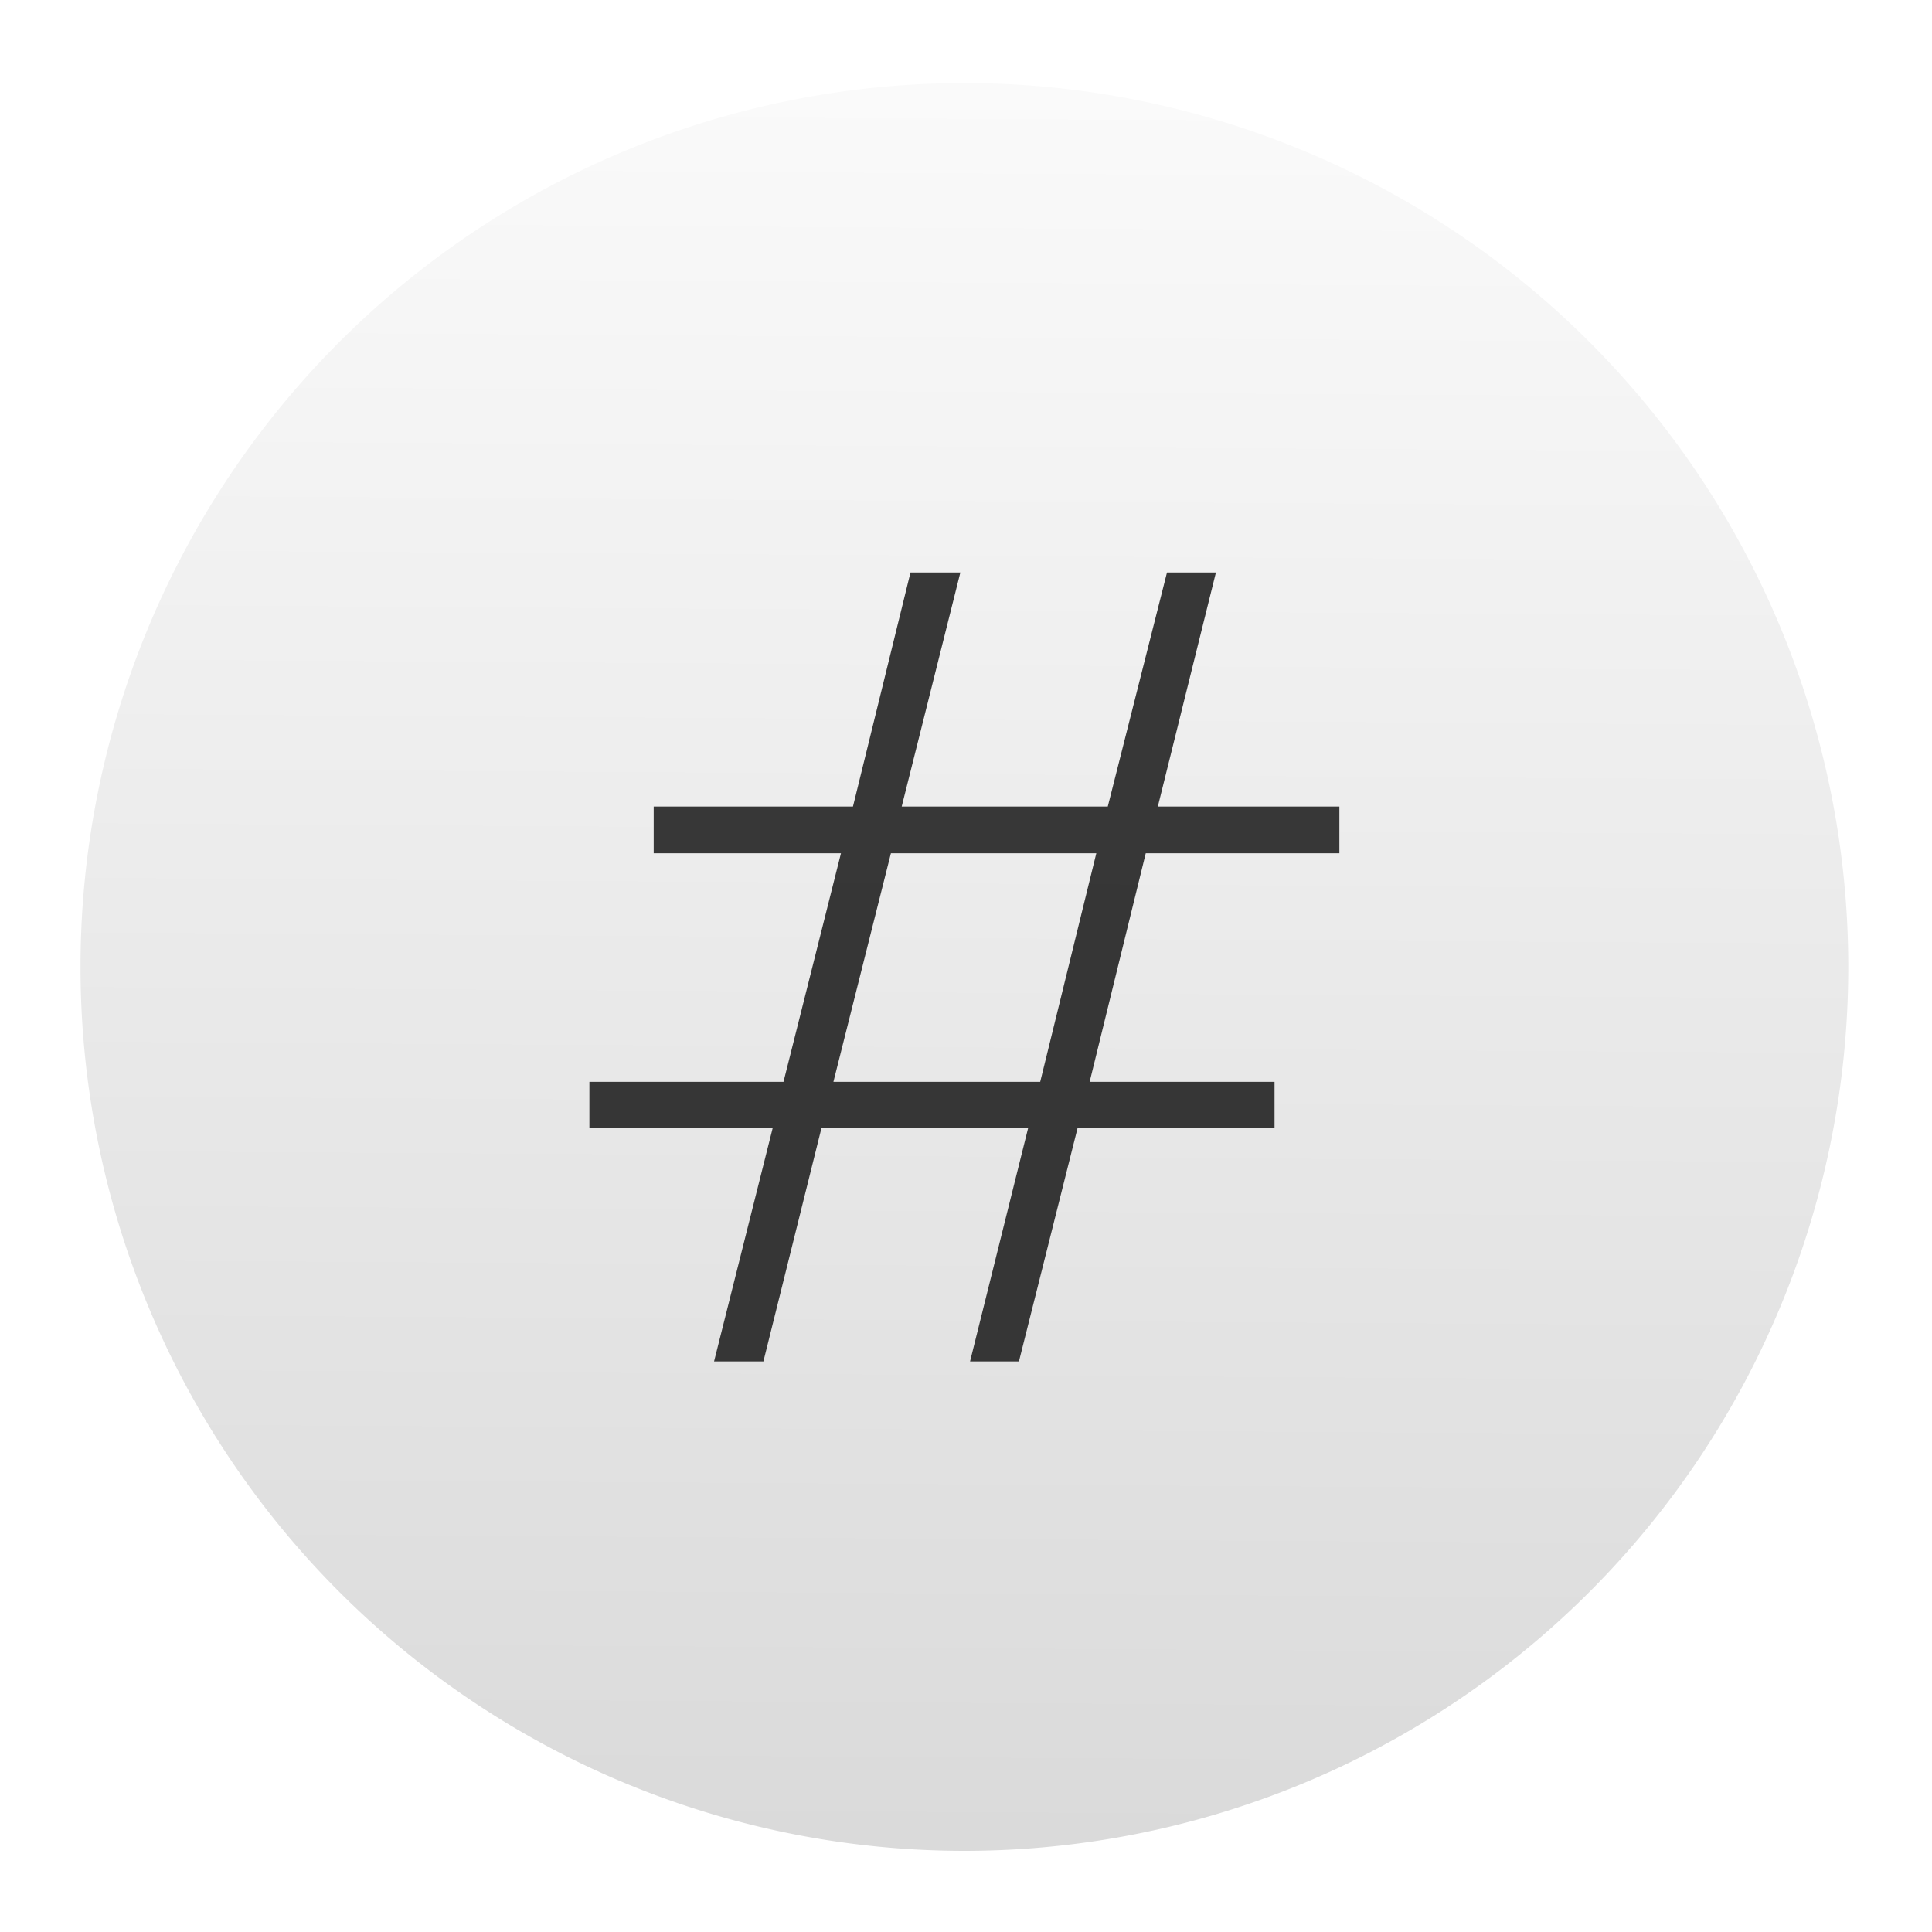 <?xml version="1.0" encoding="UTF-8" standalone="no"?>
<!-- Created with Inkscape (http://www.inkscape.org/) -->

<svg
   xmlns:dc="http://purl.org/dc/elements/1.1/"
   xmlns:cc="http://creativecommons.org/ns#"
   xmlns:rdf="http://www.w3.org/1999/02/22-rdf-syntax-ns#"
   xmlns:svg="http://www.w3.org/2000/svg"
   xmlns="http://www.w3.org/2000/svg"
   xmlns:xlink="http://www.w3.org/1999/xlink"
   xmlns:sodipodi="http://sodipodi.sourceforge.net/DTD/sodipodi-0.dtd"
   xmlns:inkscape="http://www.inkscape.org/namespaces/inkscape"
   version="1.1"
   width="48"
   height="48"
   id="svg2"
   inkscape:version="0.91 r13725"
   sodipodi:docname="Moeditor.svg">
  <defs
     id="defs7">
    <linearGradient
       inkscape:collect="always"
       id="linearGradient4135">
      <stop
         style="stop-color:#dadada;stop-opacity:1"
         offset="0"
         id="stop4137" />
      <stop
         style="stop-color:#fafafa;stop-opacity:1"
         offset="1"
         id="stop4139" />
    </linearGradient>
    <linearGradient
       inkscape:collect="always"
       xlink:href="#linearGradient4135"
       id="linearGradient4145"
       x1="10.2"
       y1="89.742"
       x2="10.454"
       y2="50.192"
       gradientUnits="userSpaceOnUse" />
    <filter
       style="color-interpolation-filters:sRGB;"
       inkscape:label="Drop Shadow"
       id="filter4367">
      <feFlood
         flood-opacity="0.498"
         flood-color="rgb(119,119,119)"
         result="flood"
         id="feFlood4369" />
      <feComposite
         in="flood"
         in2="SourceGraphic"
         operator="in"
         result="composite1"
         id="feComposite4371" />
      <feGaussianBlur
         in="composite1"
         stdDeviation="0.3"
         result="blur"
         id="feGaussianBlur4373" />
      <feOffset
         dx="0"
         dy="0"
         result="offset"
         id="feOffset4375" />
      <feComposite
         in="SourceGraphic"
         in2="offset"
         operator="over"
         result="composite2"
         id="feComposite4377" />
    </filter>
    <filter
       style="color-interpolation-filters:sRGB;"
       inkscape:label="Drop Shadow"
       id="filter4337">
      <feFlood
         flood-opacity="0.498"
         flood-color="rgb(119,119,119)"
         result="flood"
         id="feFlood4339" />
      <feComposite
         in="flood"
         in2="SourceGraphic"
         operator="in"
         result="composite1"
         id="feComposite4341" />
      <feGaussianBlur
         in="composite1"
         stdDeviation="1.5"
         result="blur"
         id="feGaussianBlur4343" />
      <feOffset
         dx="0"
         dy="0"
         result="offset"
         id="feOffset4345" />
      <feComposite
         in="SourceGraphic"
         in2="offset"
         operator="over"
         result="composite2"
         id="feComposite4347" />
    </filter>
  </defs>
  <sodipodi:namedview
     pagecolor="#ffffff"
     bordercolor="#666666"
     borderopacity="1"
     objecttolerance="10"
     gridtolerance="10"
     guidetolerance="10"
     inkscape:pageopacity="0"
     inkscape:pageshadow="2"
     inkscape:window-width="1920"
     inkscape:window-height="1024"
     id="namedview31"
     showgrid="true"
     inkscape:zoom="13.906433"
     inkscape:cx="18.557834"
     inkscape:cy="22.826786"
     inkscape:window-x="0"
     inkscape:window-y="30"
     inkscape:window-maximized="1"
     inkscape:current-layer="g3005"
     showguides="true"
     inkscape:snap-to-guides="true">
    <inkscape:grid
       type="xygrid"
       id="grid4151" />
  </sodipodi:namedview>
  <g
     transform="matrix(0.183,0,0,0.183,2,37.2)"
     id="g3005">
    <path
       d="m 30,70 a 20,20 0 1 1 -40,0 20,20 0 1 1 40,0 z"
       transform="matrix(6,0,0,6,60,-492)"
       id="path2995-1-0"
       style="fill-opacity:1;stroke:none;fill:url(#linearGradient4145);stroke-opacity:1;stroke-width:0.045;stroke-miterlimit:4;stroke-dasharray:none;filter:url(#filter4367)"
       inkscape:connector-curvature="0" />
    <path
       id="path4514"
       style="color:#000000;font-style:normal;font-variant:normal;font-weight:normal;font-stretch:normal;font-size:218.182px;line-height:125%;font-family:sans-serif;text-indent:0;text-align:start;text-decoration:none;text-decoration-line:none;text-decoration-style:solid;text-decoration-color:#000000;letter-spacing:0px;word-spacing:0px;text-transform:none;direction:ltr;block-progression:tb;writing-mode:lr-tb;baseline-shift:baseline;text-anchor:start;white-space:normal;clip-rule:nonzero;display:inline;overflow:visible;visibility:visible;opacity:1;isolation:auto;mix-blend-mode:normal;color-interpolation:sRGB;color-interpolation-filters:linearRGB;solid-color:#000000;solid-opacity:1;fill:#282828;fill-opacity:0.918;fill-rule:nonzero;stroke:none;stroke-width:5.455;stroke-linecap:butt;stroke-linejoin:miter;stroke-miterlimit:4;stroke-dasharray:none;stroke-dashoffset:0;stroke-opacity:1;filter:url(#filter4337);color-rendering:auto;image-rendering:auto;shape-rendering:auto;text-rendering:auto;enable-background:accumulate"
       d="m 110.025,-87.438 -7.805,31.029 28.072,0 7.619,-31.029 -3.479,0 -24.408,0 z m 2.656,-38.115 6.771,0 -7.963,31.777 27.977,0 8.039,-31.777 6.643,0 -7.887,31.777 24.648,0 0,6.338 -26.287,0 -7.617,31.029 25.1,0 0,6.262 -26.736,0 -7.963,31.699 -6.637,0 7.889,-31.699 -28.057,0 -7.887,31.699 -6.699,0 7.963,-31.699 -24.889,0 0,-6.262 26.352,0 7.803,-31.029 -25.426,0 0,-6.338 27.053,0 7.811,-31.777 z"
       inkscape:connector-curvature="0" />
  </g>
</svg>
